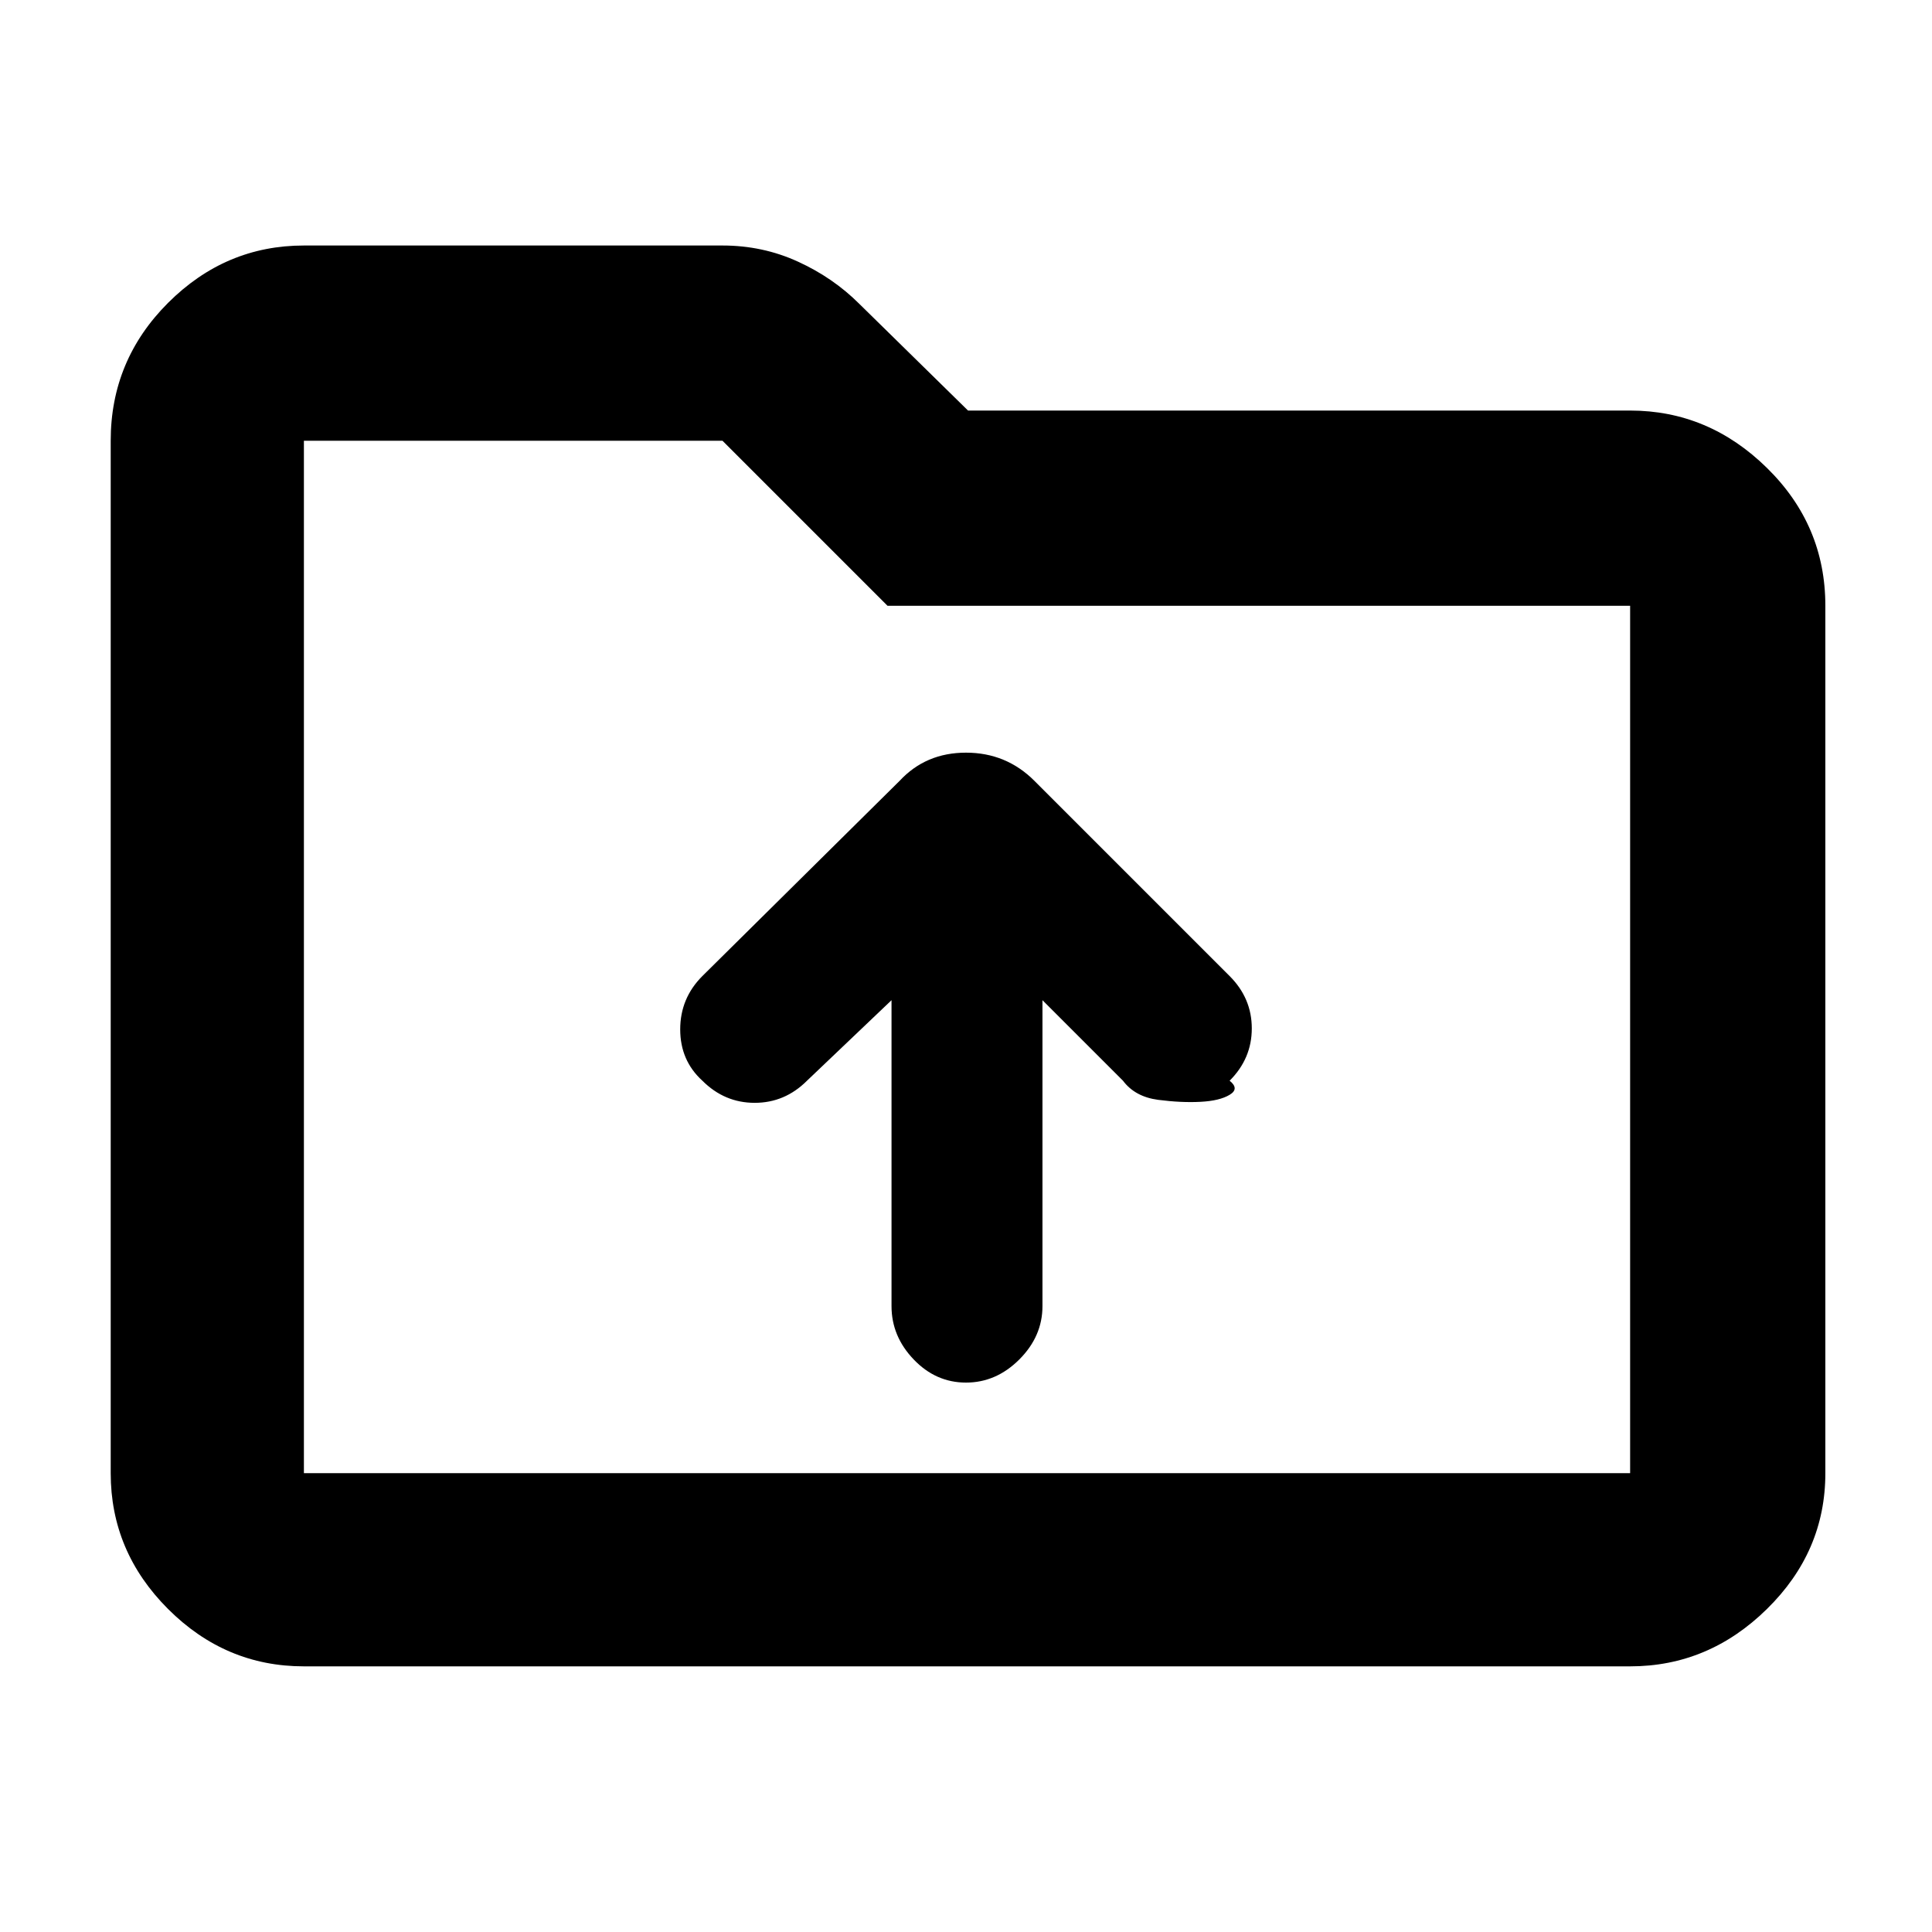 <svg xmlns="http://www.w3.org/2000/svg" height="40" width="40"><path d="M20 28.625Q20.625 28.625 21.104 28.146Q21.583 27.667 21.583 27.042V20.708L23.25 22.375Q23.5 22.708 23.979 22.771Q24.458 22.833 24.854 22.812Q25.25 22.792 25.458 22.667Q25.667 22.542 25.458 22.375Q25.917 21.917 25.917 21.292Q25.917 20.667 25.458 20.208L21.417 16.167Q20.833 15.583 20 15.583Q19.167 15.583 18.625 16.167L14.542 20.208Q14.083 20.667 14.083 21.312Q14.083 21.958 14.542 22.375Q15 22.833 15.625 22.833Q16.25 22.833 16.708 22.375L18.458 20.708V27.042Q18.458 27.667 18.917 28.146Q19.375 28.625 20 28.625ZM6.292 34.5Q4.667 34.5 3.479 33.312Q2.292 32.125 2.292 30.5V9.125Q2.292 7.458 3.479 6.271Q4.667 5.083 6.292 5.083H14.958Q15.792 5.083 16.521 5.417Q17.25 5.75 17.792 6.292L20.042 8.5H33.75Q35.375 8.5 36.583 9.688Q37.792 10.875 37.792 12.542V30.5Q37.792 32.125 36.583 33.312Q35.375 34.5 33.75 34.5ZM6.292 9.125V30.5Q6.292 30.5 6.292 30.5Q6.292 30.5 6.292 30.5H33.75Q33.75 30.5 33.75 30.5Q33.75 30.5 33.75 30.5V12.542Q33.75 12.542 33.75 12.542Q33.75 12.542 33.75 12.542H18.375L14.958 9.125Q14.958 9.125 14.958 9.125Q14.958 9.125 14.958 9.125H6.292Q6.292 9.125 6.292 9.125Q6.292 9.125 6.292 9.125ZM6.292 9.125Q6.292 9.125 6.292 9.125Q6.292 9.125 6.292 9.125V12.542Q6.292 12.542 6.292 12.542Q6.292 12.542 6.292 12.542V30.5Q6.292 30.5 6.292 30.5Q6.292 30.5 6.292 30.5Q6.292 30.5 6.292 30.5Q6.292 30.5 6.292 30.5Z"/></svg>